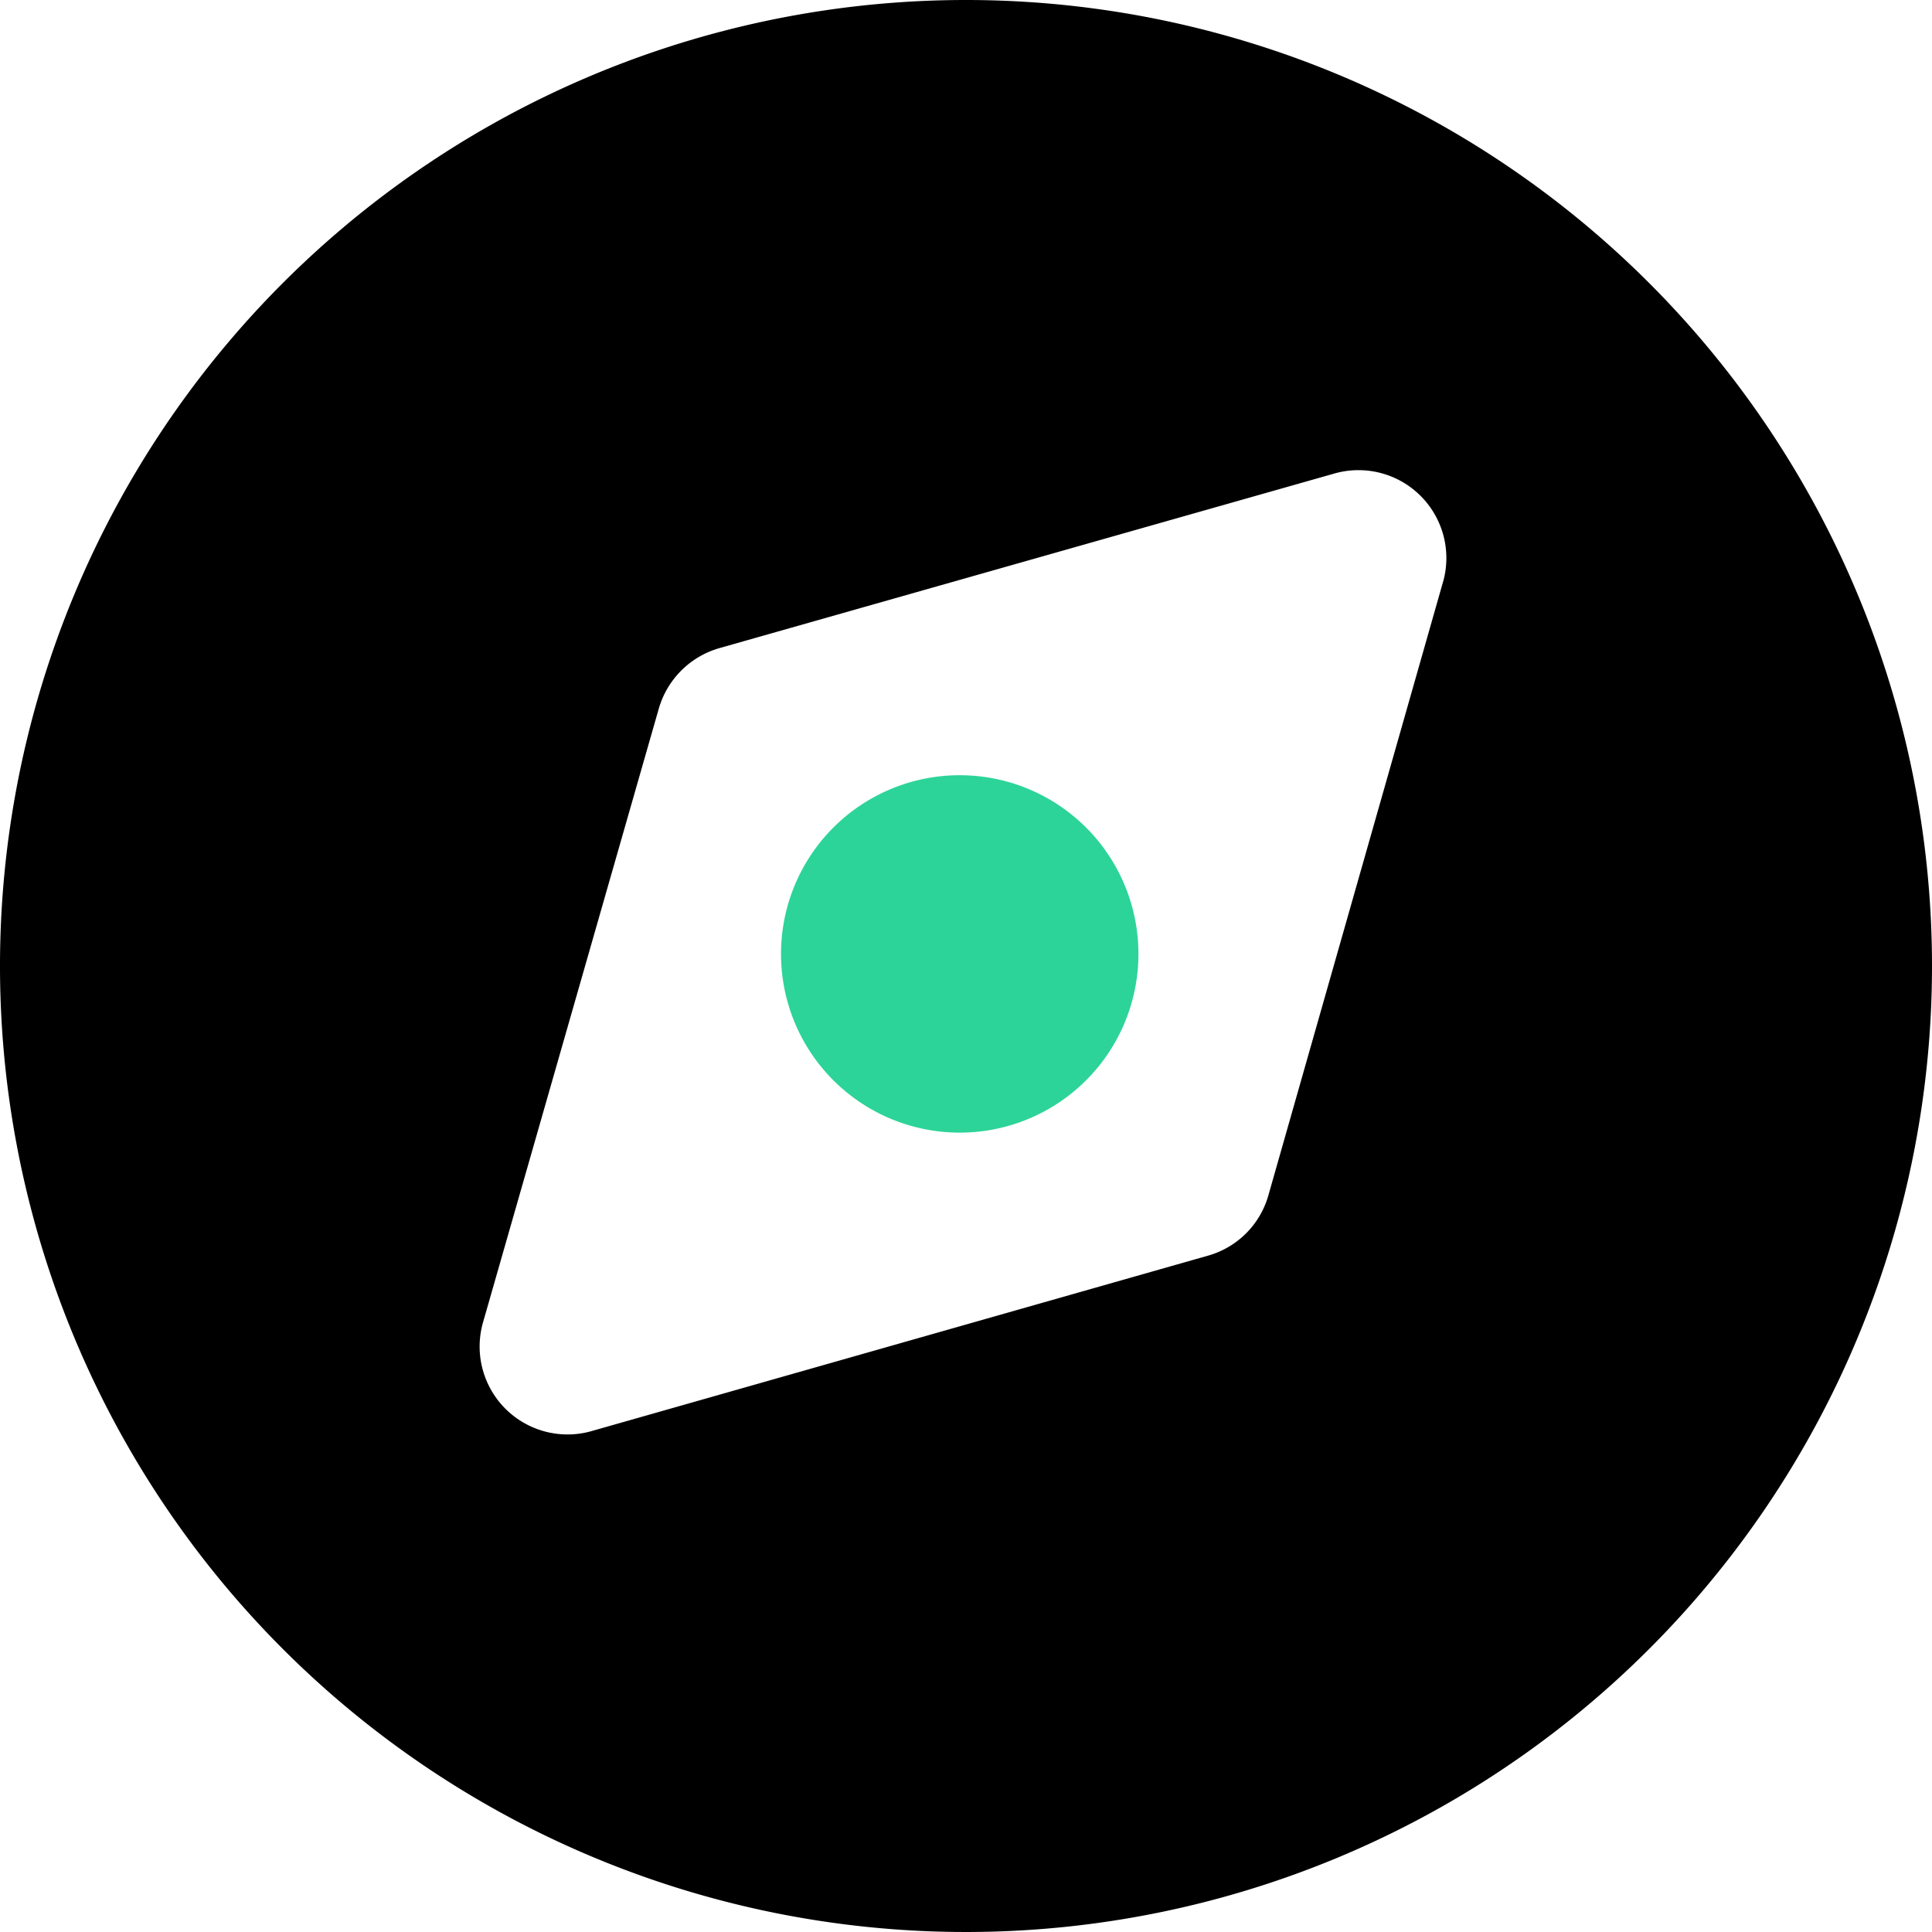 <?xml version="1.0" standalone="no"?>
<!DOCTYPE svg PUBLIC "-//W3C//DTD SVG 1.1//EN" "http://www.w3.org/Graphics/SVG/1.1/DTD/svg11.dtd"><svg t="1621935863233"
  class="icon" viewBox="0 0 1024 1024" version="1.1" xmlns="http://www.w3.org/2000/svg" p-id="37602"
  xmlns:xlink="http://www.w3.org/1999/xlink" width="120" height="120">
  <defs>
    <style type="text/css"></style>
  </defs>
  <path d="M508.672 410.88a94.72 94.72 0 1 0 94.72 94.72 94.72 94.72 0 0 0-94.72-94.72z" fill="#2CD499" p-id="37603">
  </path>
  <path
    d="M512 0a512 512 0 1 0 512 512A512 512 0 0 0 512 0z m253.184 307.2l-92.928 326.4A46.336 46.336 0 0 1 640 665.6l-325.632 92.672A46.592 46.592 0 0 1 256 700.928l93.184-325.376a46.848 46.848 0 0 1 32-32L707.584 250.88a46.592 46.592 0 0 1 57.6 56.32z"
    fill="#000" p-id="37604"></path>
</svg>